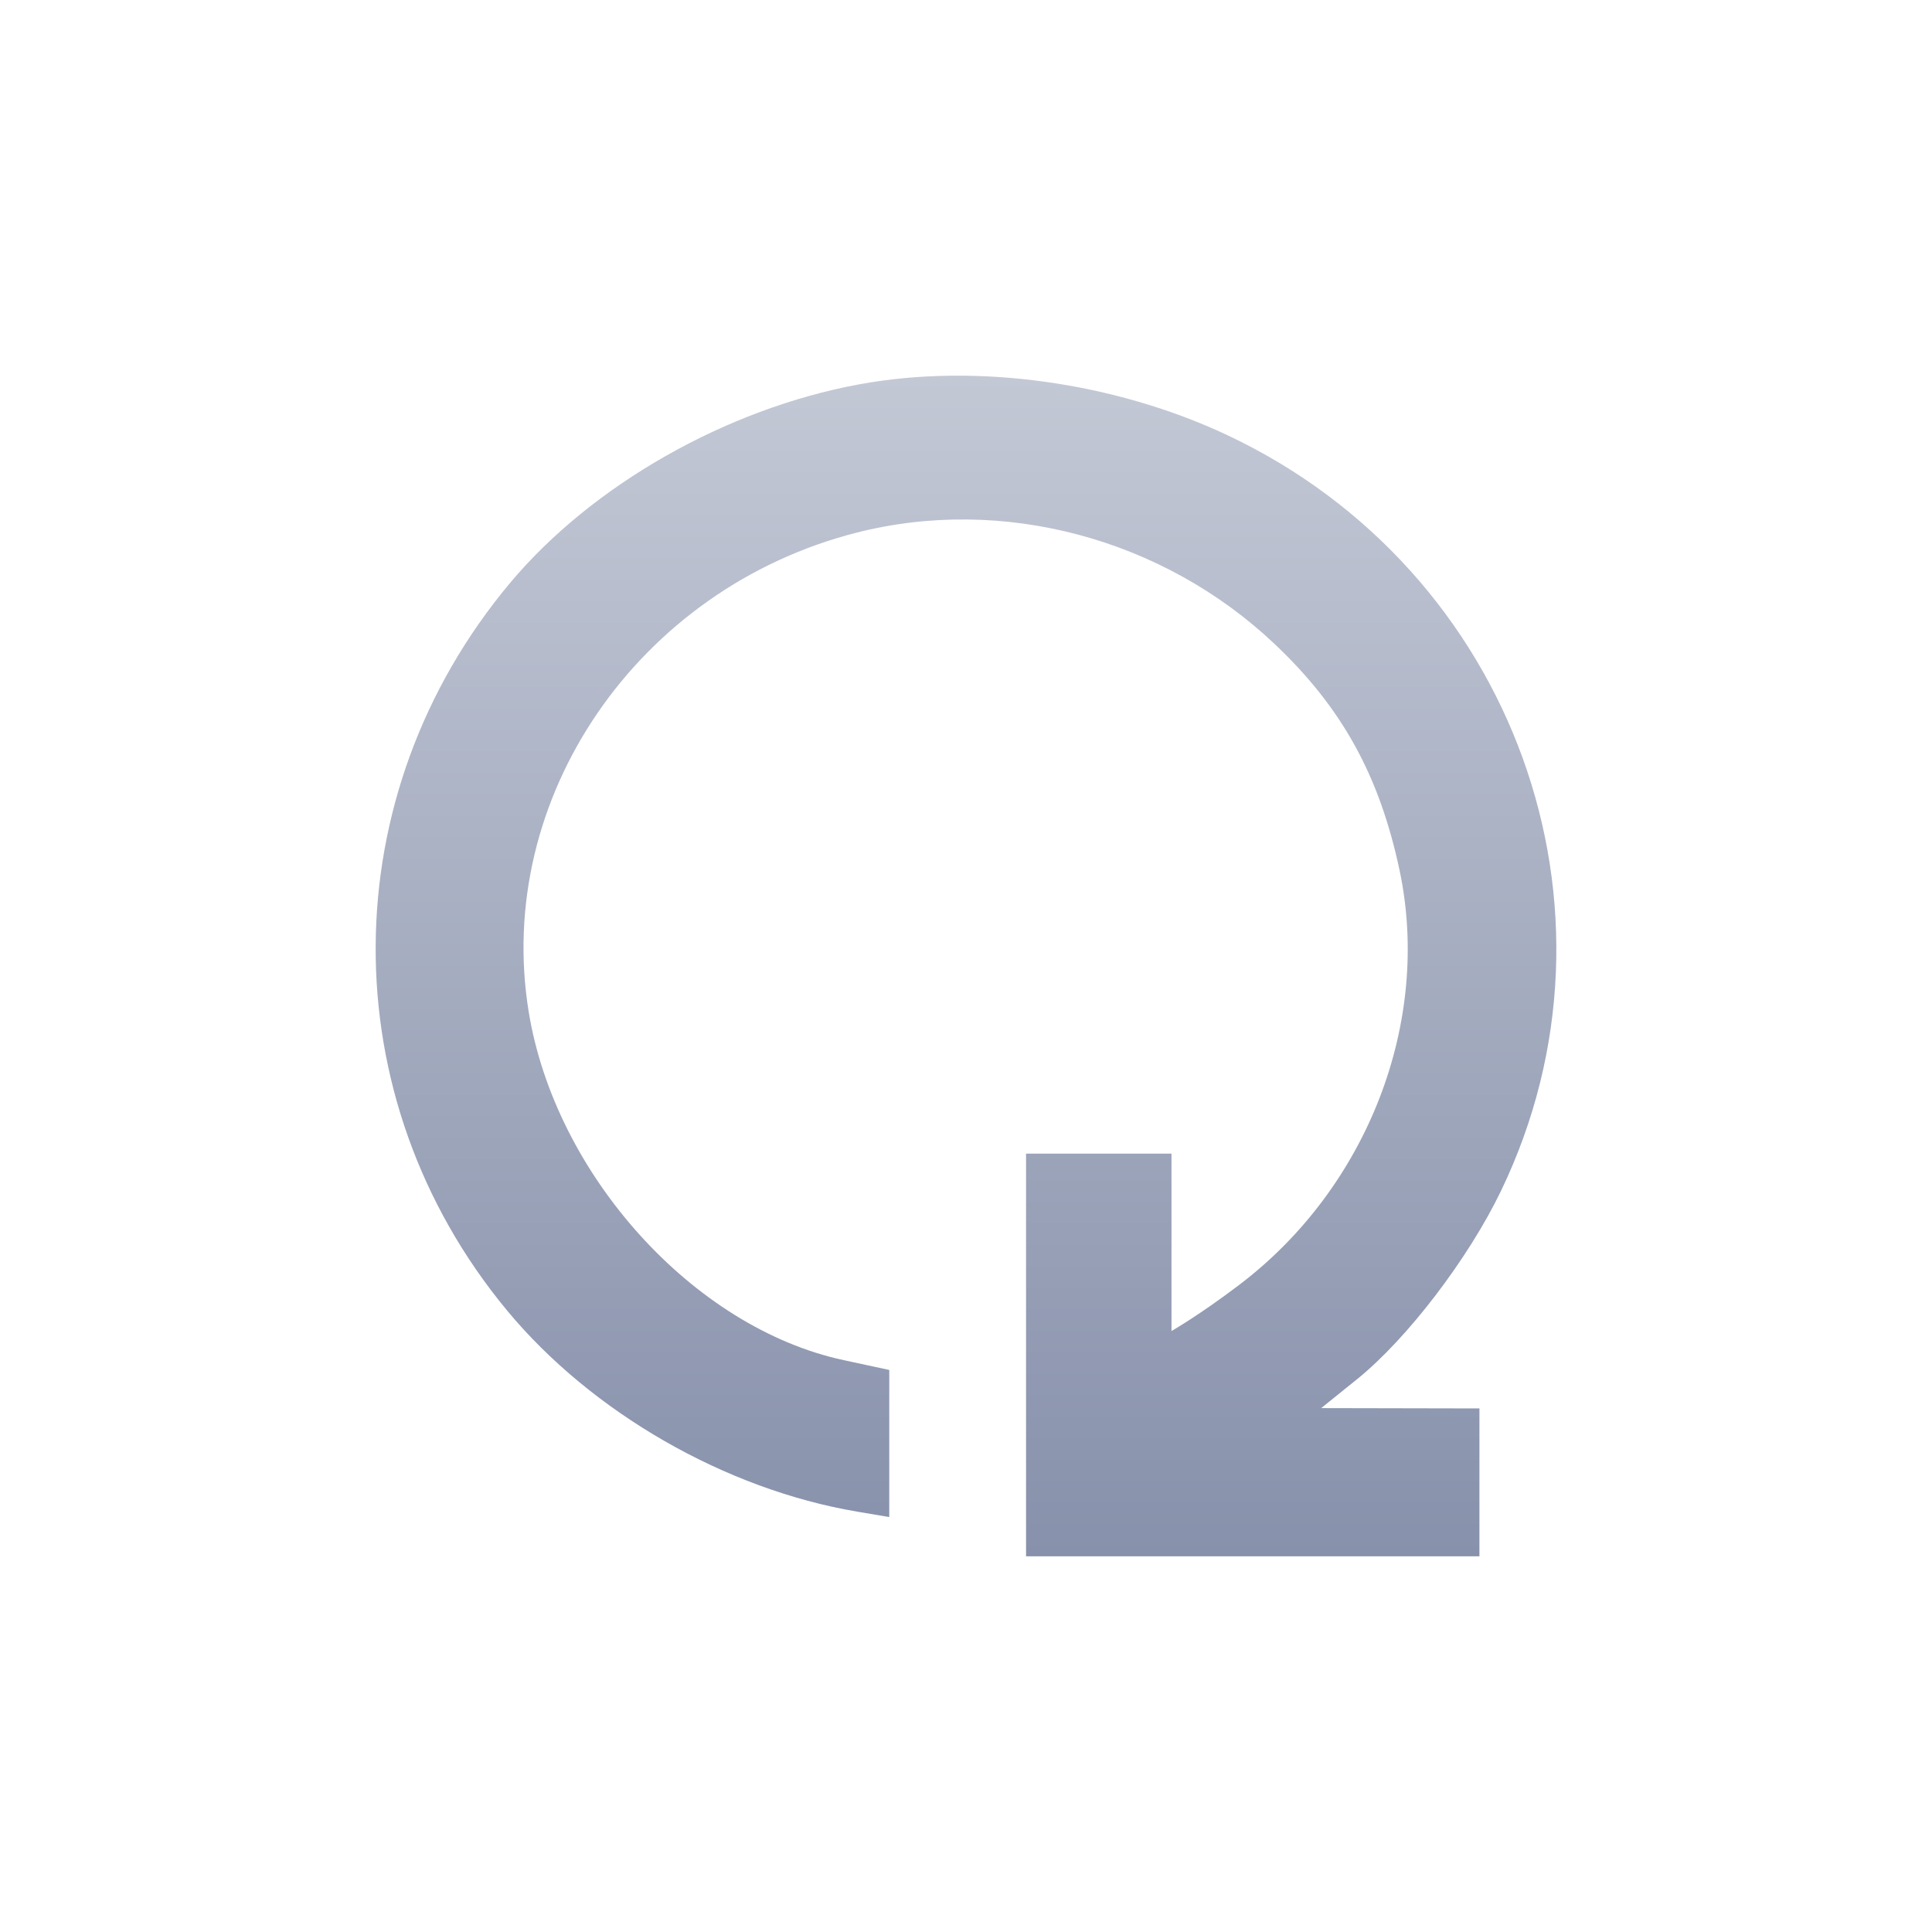 <svg xmlns="http://www.w3.org/2000/svg" width="36" height="36" fill="none"><path fill="url(#a)" fill-rule="evenodd" d="M16.012 7.161c-2.478.456-4.972 1.873-6.5 3.692-3.326 3.963-3.352 9.598-.062 13.568 1.576 1.9 4.066 3.331 6.522 3.746l.598.101v-2.741l-.85-.183c-2.8-.602-5.378-3.458-5.87-6.5-.643-3.97 2.03-7.875 6.103-8.917 2.723-.696 5.712.099 7.8 2.075 1.253 1.185 1.95 2.449 2.325 4.21.599 2.825-.592 5.91-2.981 7.725-.74.563-1.268.865-1.268.865v-3.306h-2.71V29h8.448v-2.756l-1.475-.003-1.474-.003.668-.538c.933-.752 2.076-2.248 2.685-3.514 2.527-5.253.24-11.563-5.102-14.078-2.107-.991-4.683-1.347-6.857-.947Z" clip-rule="evenodd"/><defs><linearGradient id="a" x1="18" x2="18" y1="7" y2="29" gradientUnits="userSpaceOnUse"><stop stop-color="#C3C8D5"/><stop offset="1" stop-color="#8791AB"/></linearGradient></defs></svg>